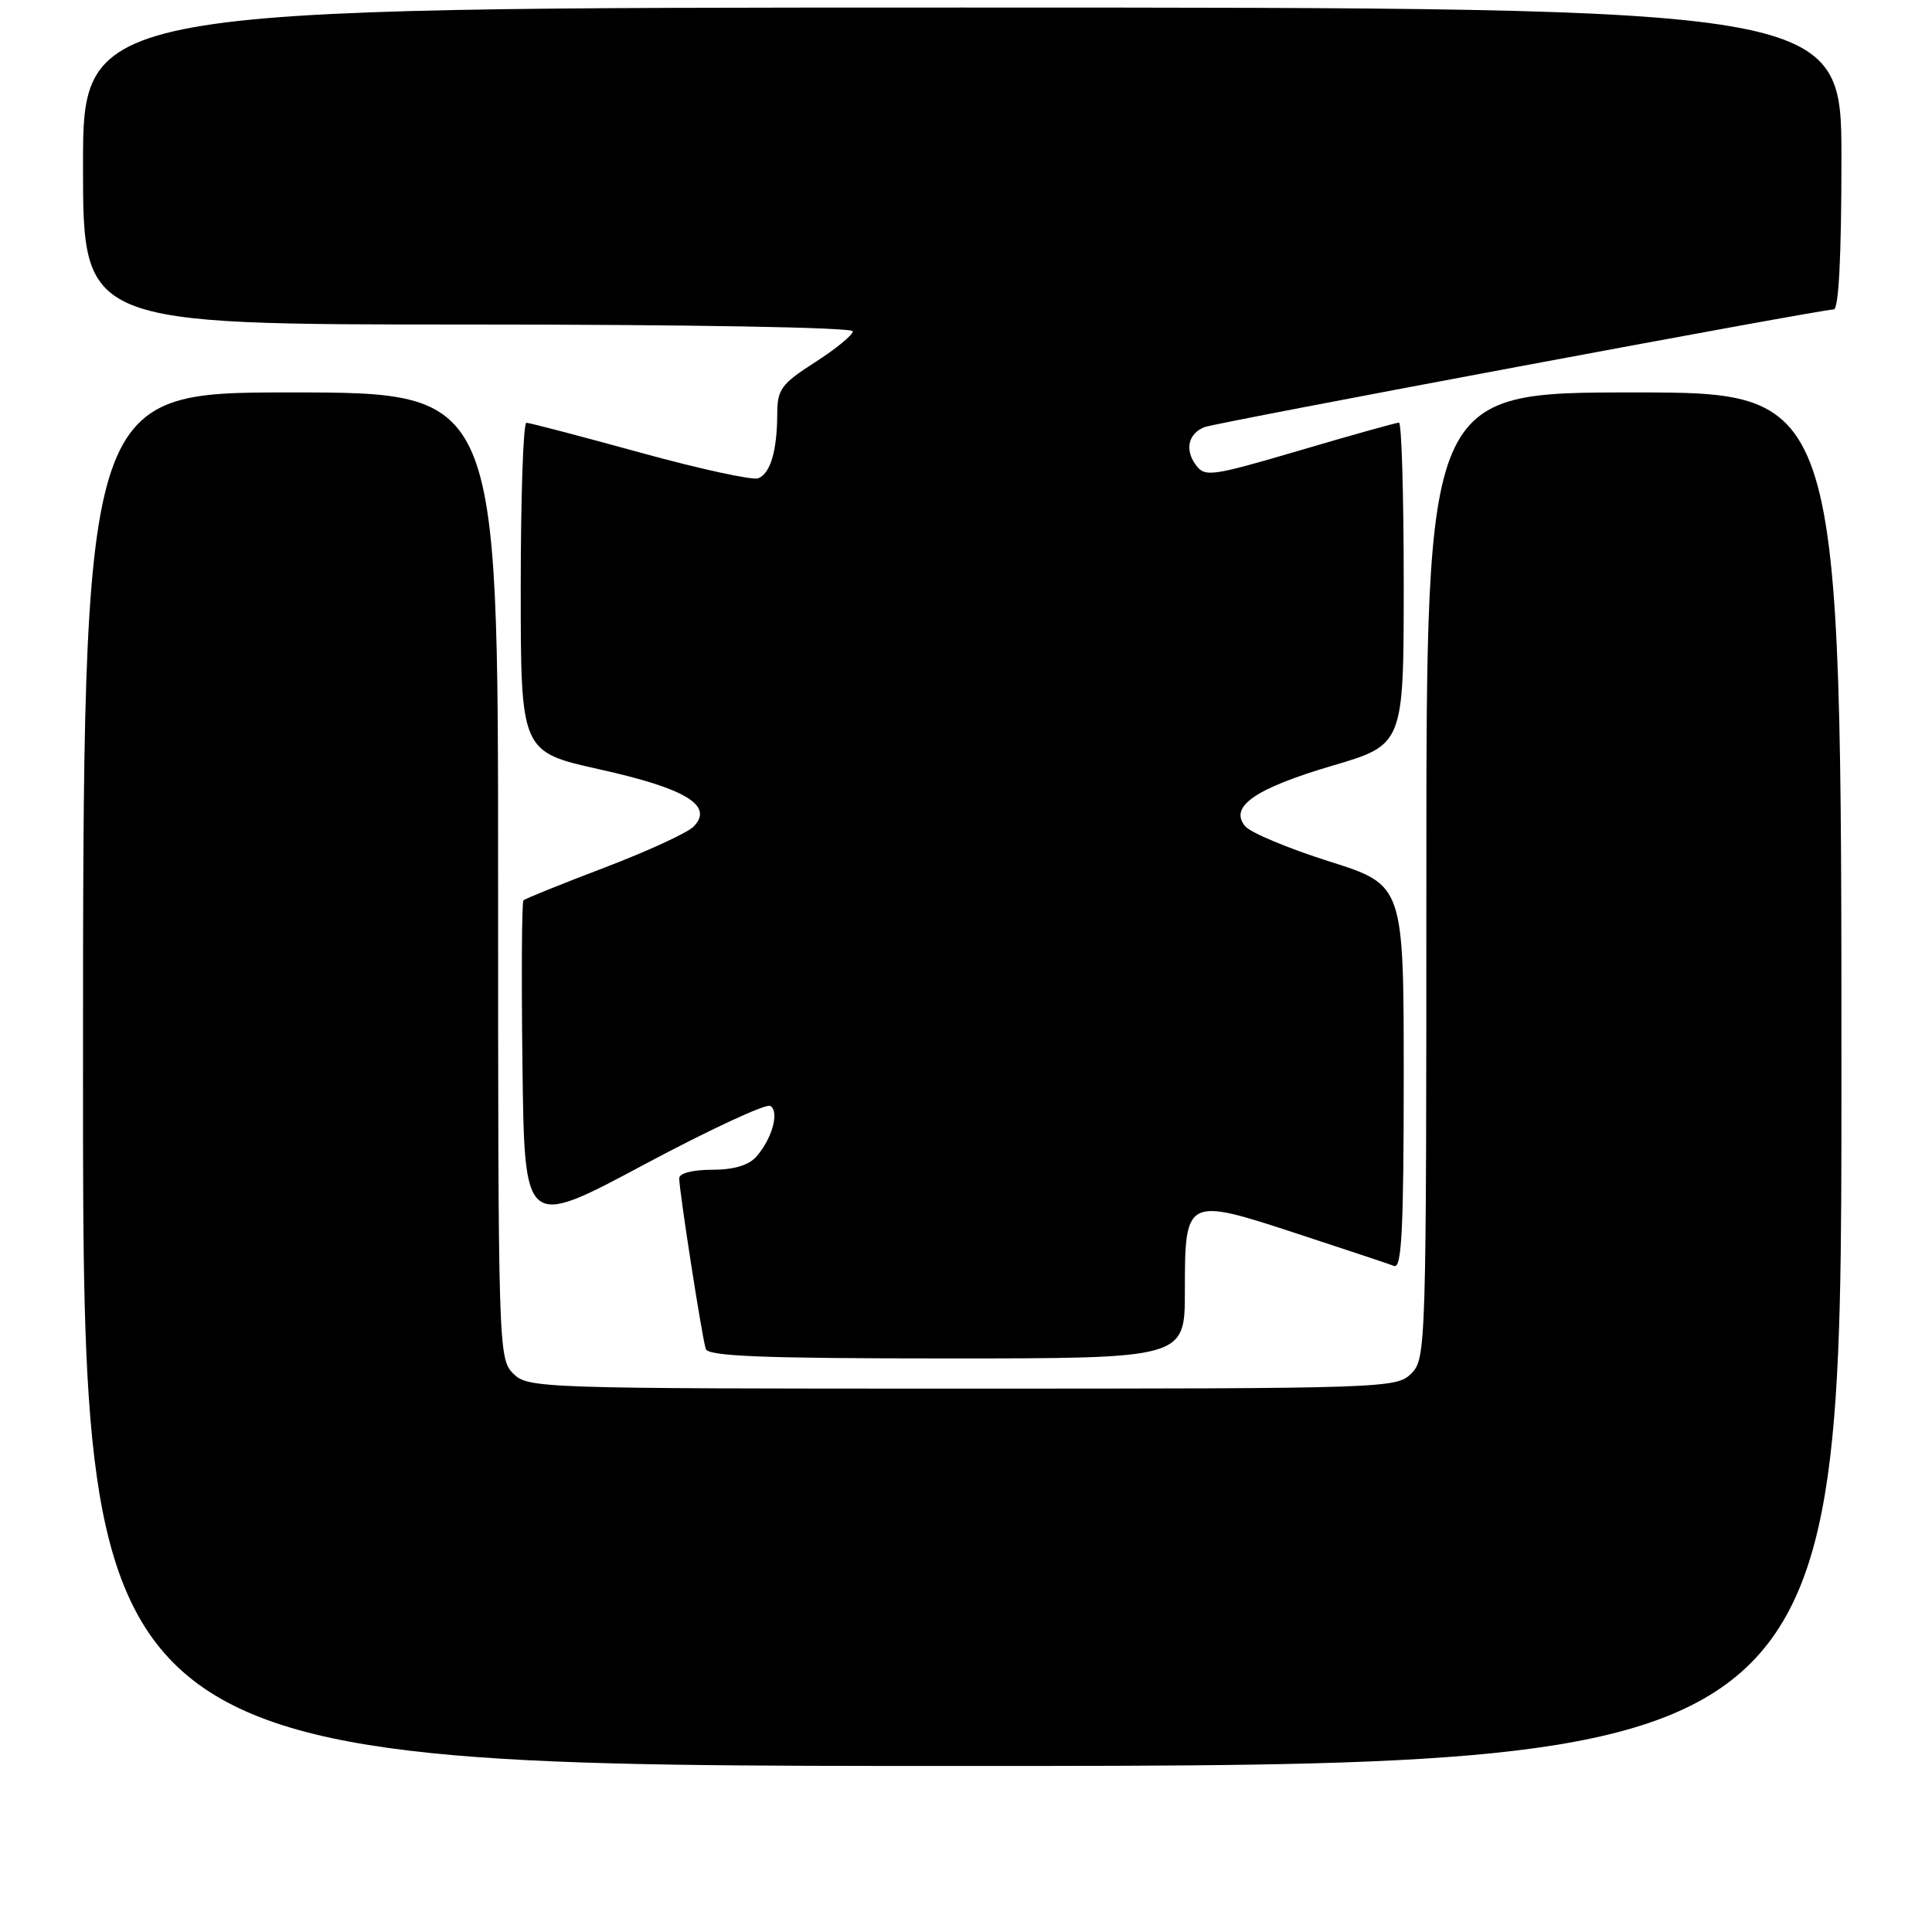 <?xml version="1.0" encoding="UTF-8" standalone="no"?>
<!DOCTYPE svg PUBLIC "-//W3C//DTD SVG 1.1//EN" "http://www.w3.org/Graphics/SVG/1.1/DTD/svg11.dtd" >
<svg xmlns="http://www.w3.org/2000/svg" xmlns:xlink="http://www.w3.org/1999/xlink" version="1.1" viewBox="0 0 256 256">
 <g >
 <path fill="currentColor"
d=" M 244.00 143.00 C 244.00 52.00 244.00 52.00 216.50 52.00 C 189.00 52.00 189.00 52.00 189.00 116.00 C 189.00 178.67 188.96 180.04 187.00 182.00 C 185.05 183.95 183.67 184.00 127.50 184.00 C 71.33 184.00 69.95 183.95 68.00 182.00 C 66.04 180.04 66.00 178.67 66.00 116.00 C 66.00 52.00 66.00 52.00 38.50 52.00 C 11.00 52.00 11.00 52.00 11.00 143.00 C 11.00 234.00 11.00 234.00 127.50 234.00 C 244.00 234.00 244.00 234.00 244.00 143.00 Z  M 157.00 171.12 C 157.00 158.67 157.11 158.62 171.83 163.45 C 178.25 165.55 184.06 167.49 184.75 167.75 C 185.73 168.11 186.00 162.70 186.00 142.74 C 186.00 117.27 186.00 117.27 176.13 114.14 C 170.69 112.42 165.68 110.32 164.99 109.48 C 162.83 106.89 166.28 104.49 176.54 101.46 C 186.00 98.67 186.00 98.67 186.00 77.33 C 186.00 65.60 185.72 56.00 185.37 56.00 C 185.02 56.00 179.11 57.65 172.23 59.68 C 160.42 63.15 159.66 63.25 158.43 61.58 C 156.96 59.56 157.47 57.42 159.62 56.59 C 161.22 55.98 241.30 41.00 242.98 41.00 C 243.64 41.00 244.00 33.97 244.00 21.00 C 244.00 1.00 244.00 1.00 127.50 1.00 C 11.00 1.00 11.00 1.00 11.00 22.00 C 11.00 43.00 11.00 43.00 62.00 43.00 C 91.38 43.00 113.00 43.38 113.00 43.90 C 113.00 44.39 110.75 46.24 108.00 48.00 C 103.51 50.88 103.00 51.58 102.99 54.85 C 102.97 59.77 102.08 62.75 100.46 63.38 C 99.71 63.66 92.67 62.13 84.80 59.96 C 76.94 57.80 70.16 56.02 69.75 56.02 C 69.34 56.01 69.00 65.82 69.00 77.81 C 69.00 99.62 69.00 99.62 79.47 101.95 C 90.92 104.49 94.65 106.77 91.88 109.55 C 91.06 110.37 85.75 112.81 80.08 114.97 C 74.41 117.13 69.58 119.08 69.36 119.30 C 69.14 119.53 69.08 129.40 69.23 141.25 C 69.50 162.79 69.50 162.79 85.28 154.35 C 93.96 149.71 101.51 146.20 102.07 146.54 C 103.30 147.30 102.32 150.86 100.23 153.25 C 99.21 154.41 97.23 155.00 94.35 155.00 C 91.78 155.00 90.00 155.46 90.00 156.13 C 90.00 157.80 93.03 177.29 93.52 178.75 C 93.84 179.71 101.13 180.00 125.47 180.00 C 157.00 180.00 157.00 180.00 157.00 171.12 Z "/>
</g>
</svg>
